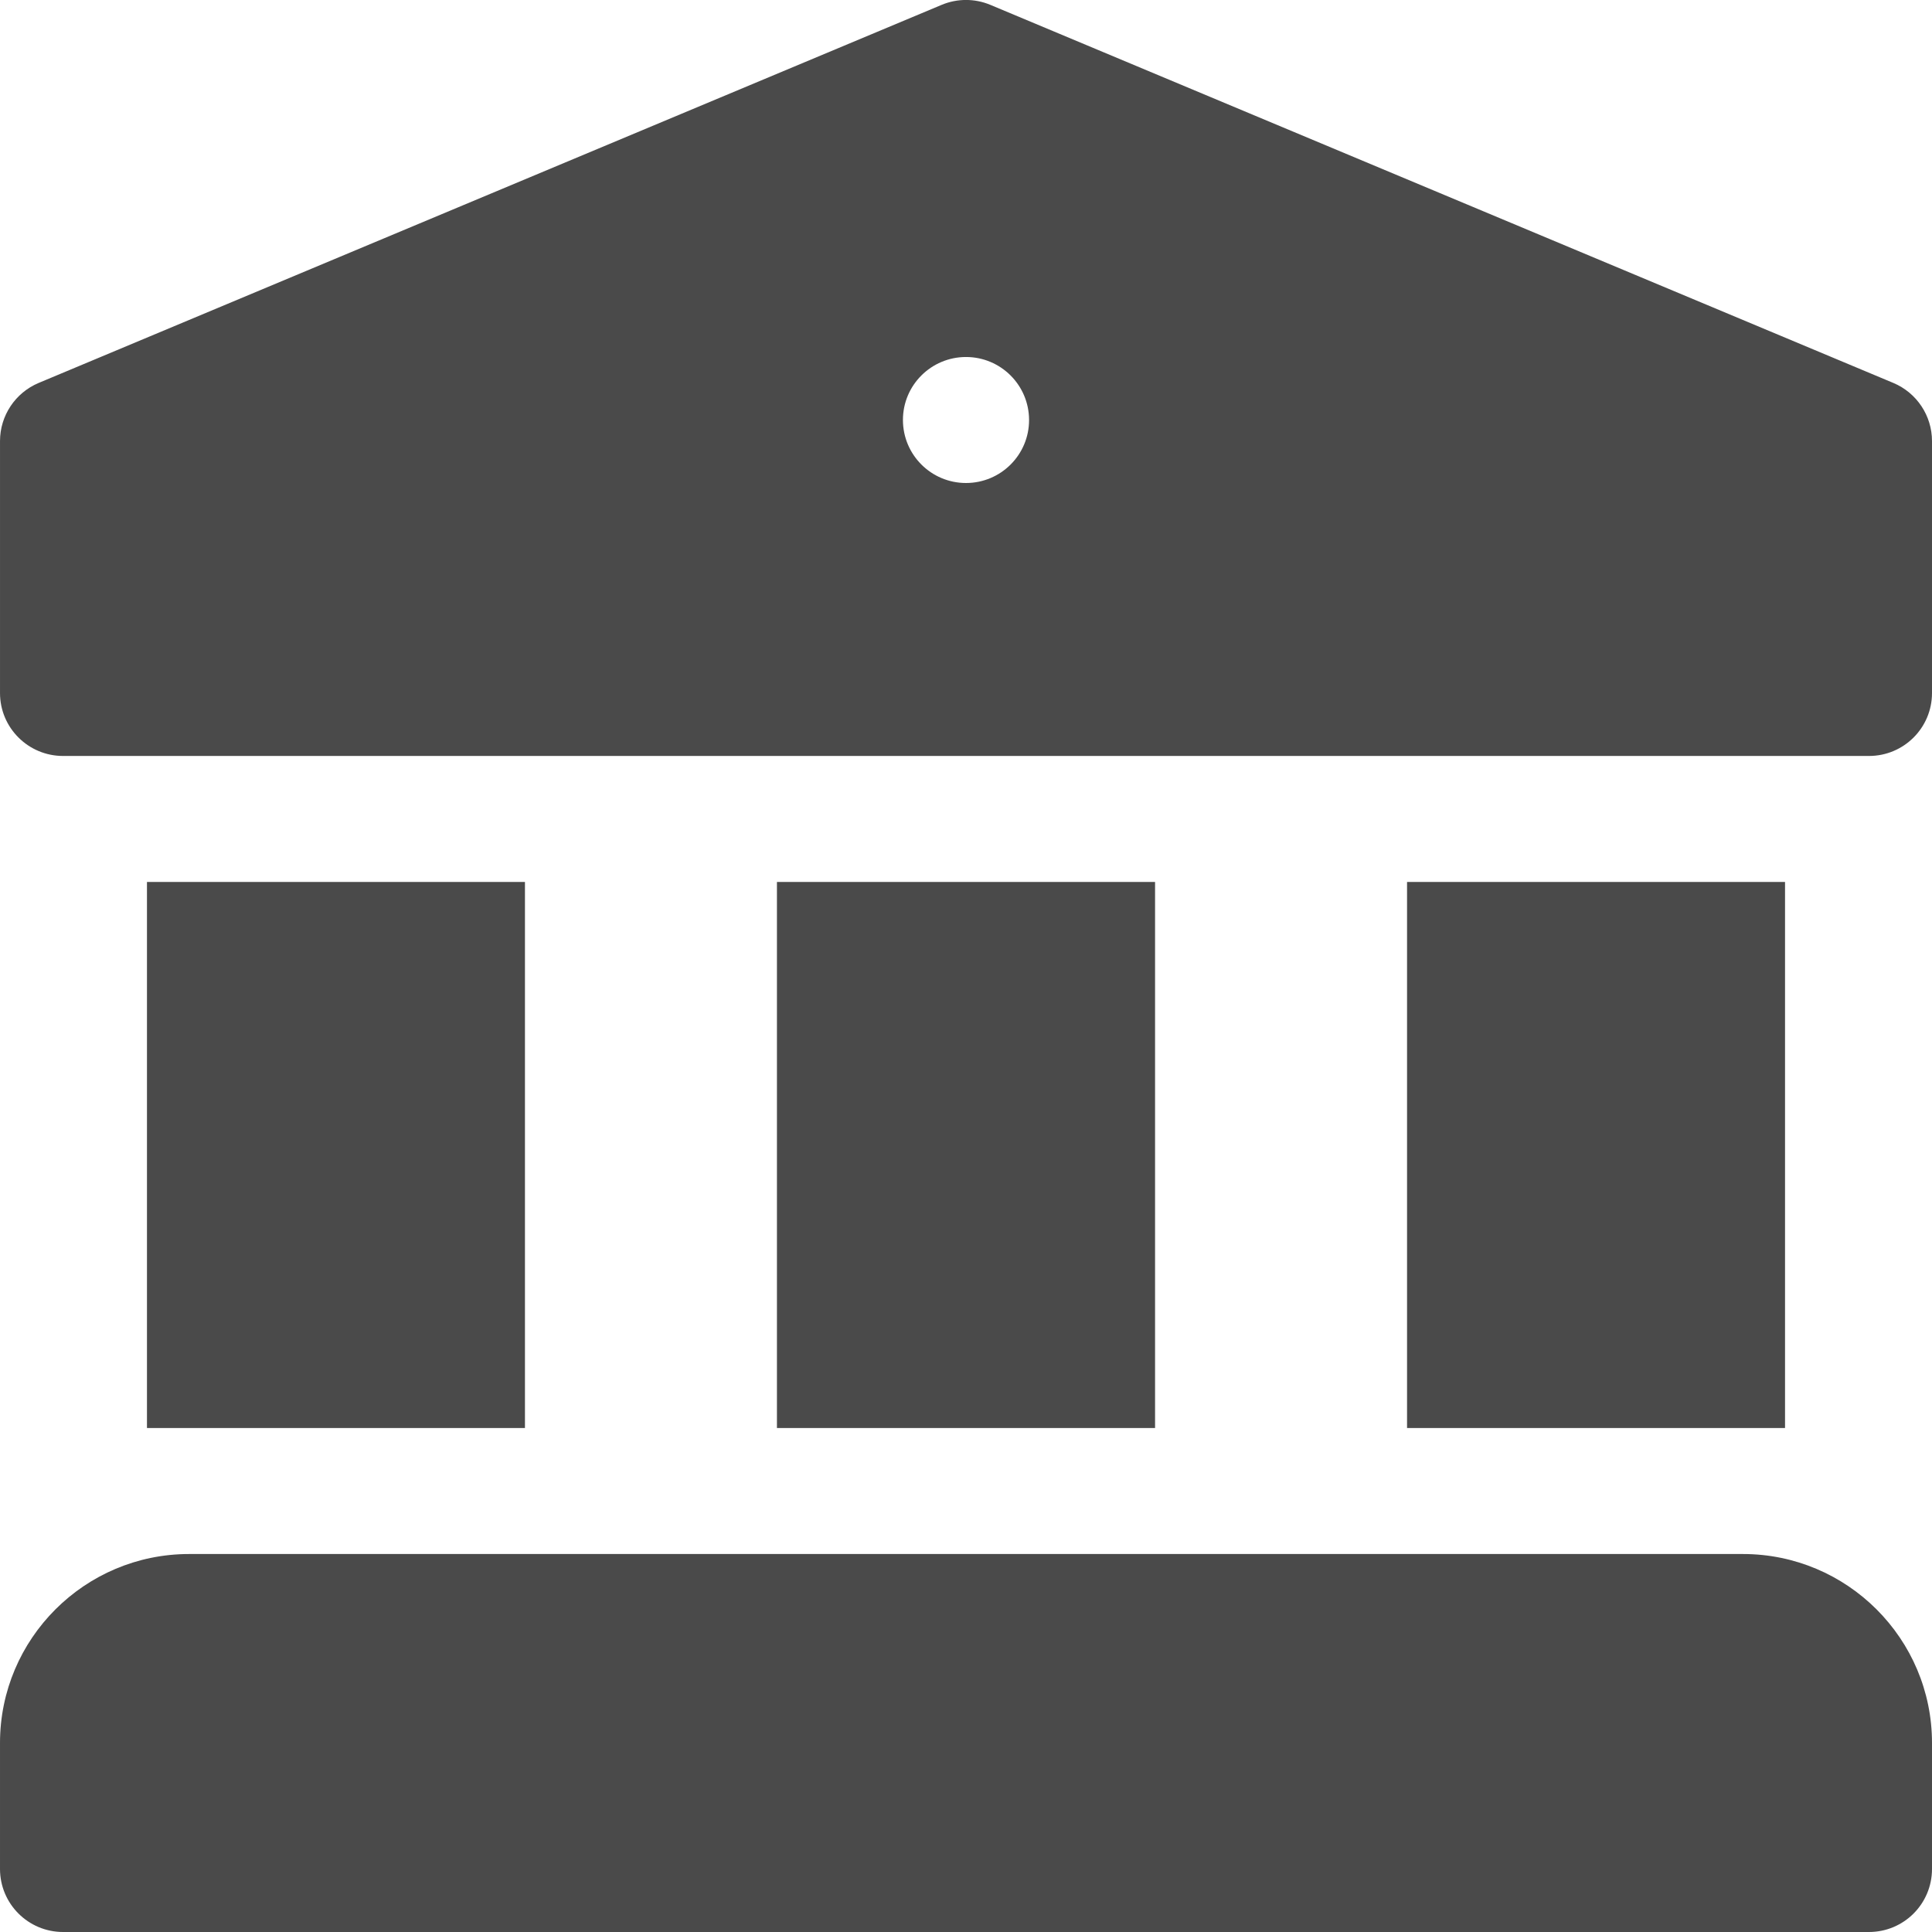 <svg width="14" height="14" viewBox="0 0 14 14" fill="none" xmlns="http://www.w3.org/2000/svg">
<g clip-path="url(#clip0_38_433)">
<path d="M12.63 11.261H1.37C0.614 11.261 3.05176e-05 11.875 3.05176e-05 12.63V13.543C3.05176e-05 13.796 0.205 14 0.457 14H13.543C13.796 14 14 13.796 14 13.543V12.63C14 11.875 13.386 11.261 12.63 11.261Z" fill="#4A4A4A"/>
<path d="M13.72 2.775L7.176 0.035C7.063 -0.012 6.937 -0.012 6.824 0.035L0.28 2.775C0.111 2.846 6.10352e-05 3.012 6.10352e-05 3.196V5.022C6.10352e-05 5.274 0.205 5.478 0.457 5.478H13.543C13.796 5.478 14 5.274 14 5.022V3.196C14 3.012 13.889 2.846 13.72 2.775ZM7 3.5C6.748 3.5 6.543 3.296 6.543 3.043C6.543 2.791 6.748 2.587 7 2.587C7.252 2.587 7.457 2.791 7.457 3.044C7.457 3.296 7.252 3.5 7 3.5Z" fill="#4A4A4A"/>
<path d="M12.935 6.391H10.196V10.348H12.935V6.391Z" fill="#4A4A4A"/>
<path d="M8.37 6.391H5.63V10.348H8.37V6.391Z" fill="#4A4A4A"/>
<path d="M3.804 6.391H1.065V10.348H3.804V6.391Z" fill="#4A4A4A"/>
</g>
<defs>
<clipPath id="clip0_38_433">
<rect width="14" height="14" fill="white"/>
</clipPath>
</defs>
</svg>
